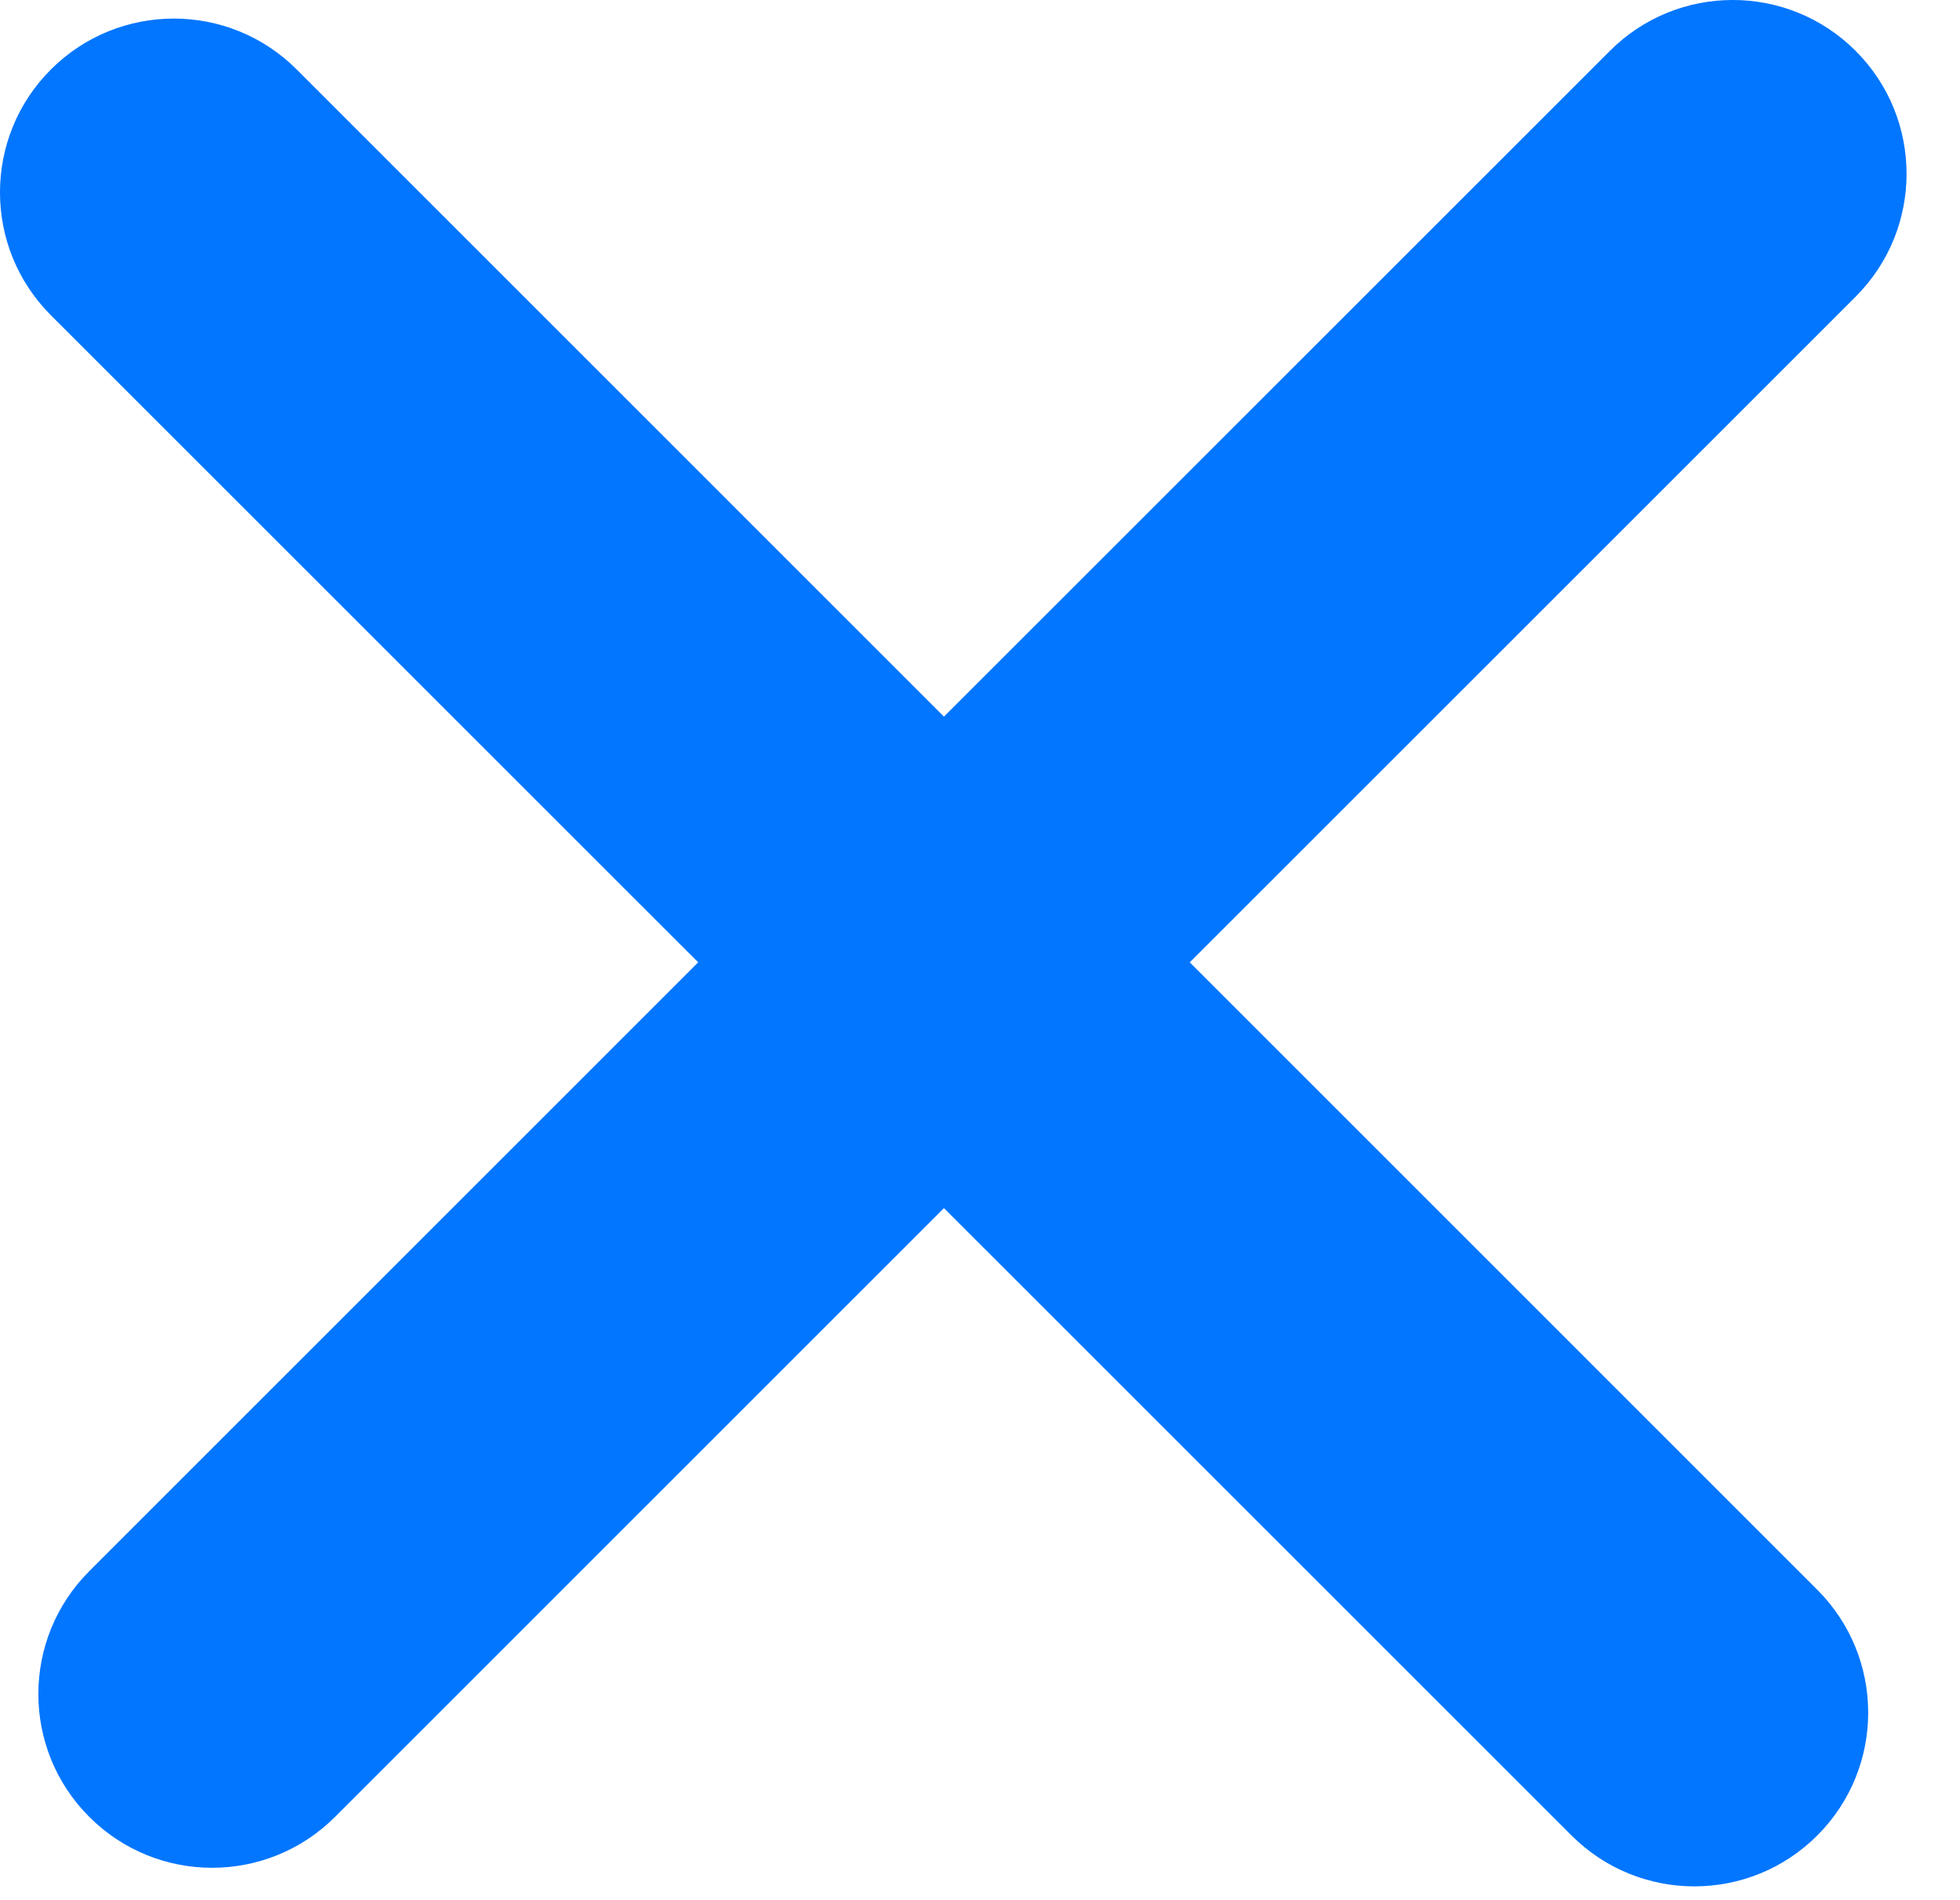<svg width="33" height="32" viewBox="0 0 33 32" fill="none" xmlns="http://www.w3.org/2000/svg">
<path fill-rule="evenodd" clip-rule="evenodd" d="M0.857 1.17C-0.286 2.313 -0.286 4.166 0.857 5.309L11.755 16.206L1.503 26.459C0.36 27.602 0.36 29.455 1.503 30.597C2.645 31.74 4.498 31.74 5.641 30.597L15.893 20.345L26.459 30.91C27.602 32.053 29.455 32.053 30.597 30.91C31.74 29.768 31.74 27.915 30.597 26.772L20.032 16.206L31.243 4.996C32.386 3.853 32.386 2 31.243 0.857C30.1 -0.286 28.247 -0.286 27.105 0.857L15.893 12.068L4.996 1.17C3.853 0.027 2 0.027 0.857 1.17Z" fill="#0276FF"/>
</svg>
